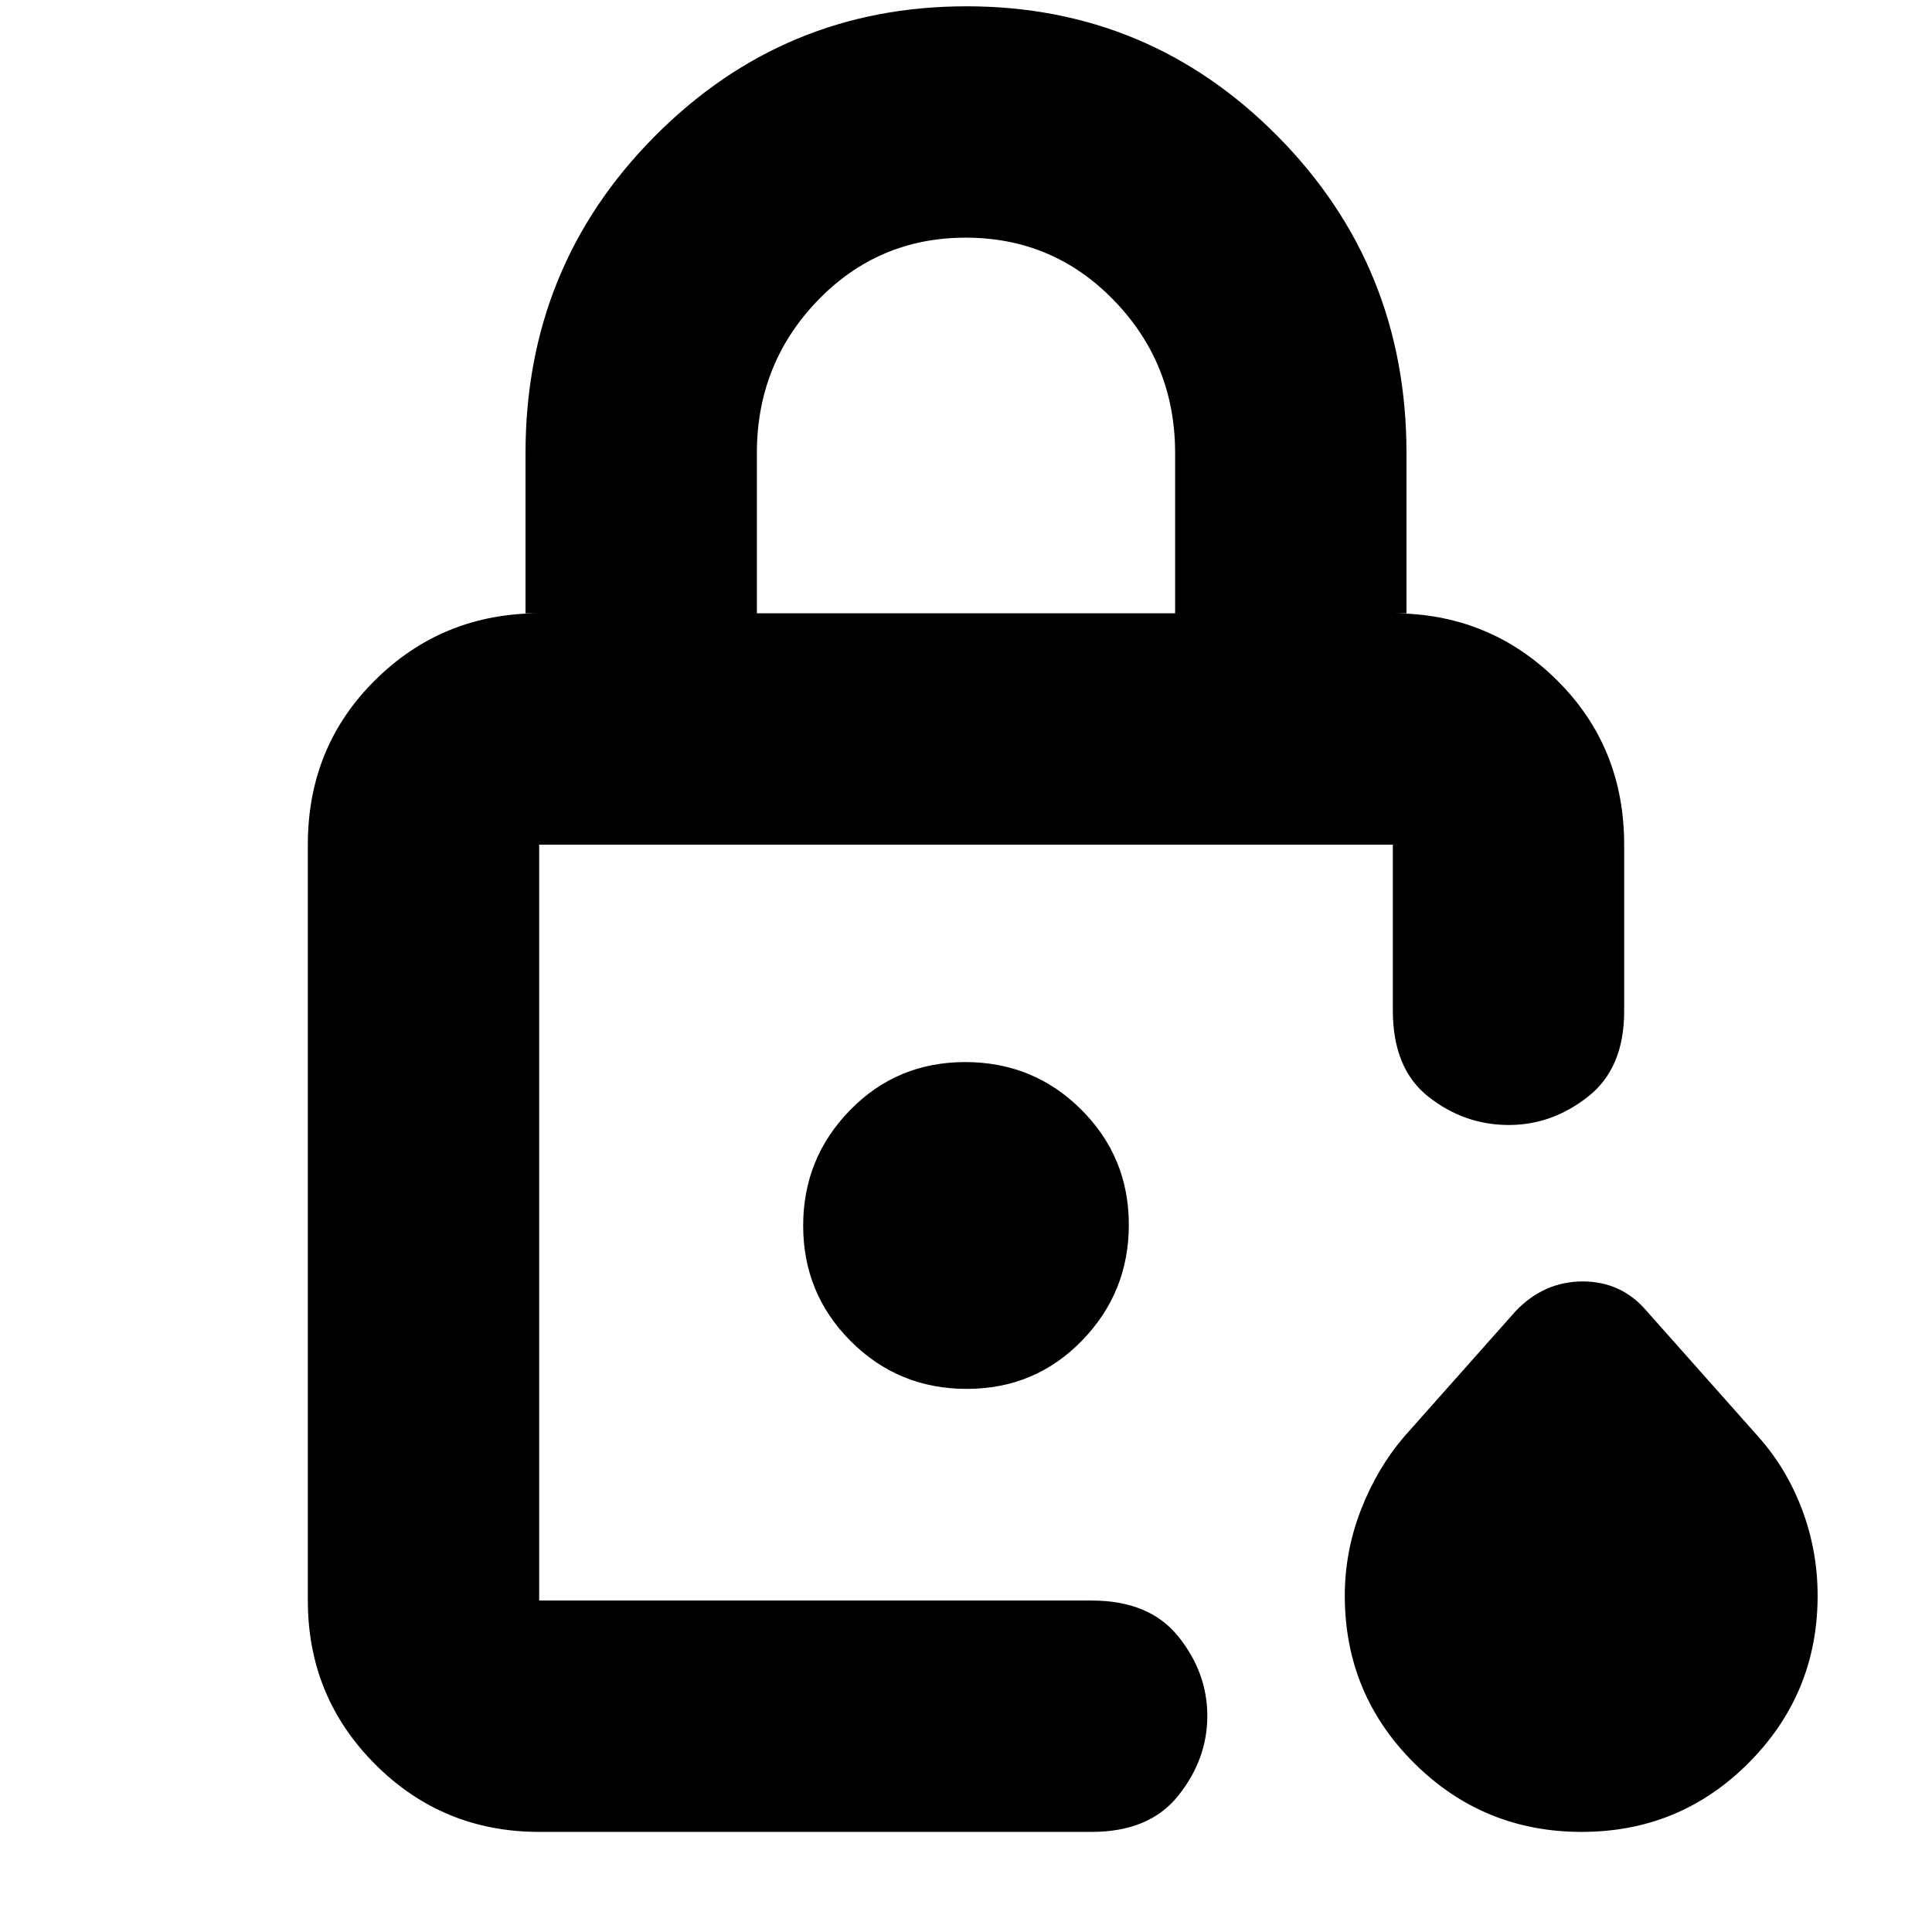 <svg xmlns="http://www.w3.org/2000/svg" height="20" viewBox="0 -960 960 960" width="20"><path d="M267.91-164.7v-375.6 375.6-9.5 9.5Zm108.18-490.56h207.82v-79.61q0-44.4-30.25-75.72-30.24-31.32-73.78-31.32-43.53 0-73.66 31.32-30.13 31.32-30.13 75.72v79.61ZM267.91-49.74q-47.9 0-81.43-33.53-33.52-33.52-33.52-81.43v-375.6q0-48.7 33.52-81.83 33.53-33.13 81.43-33.13h-6.78v-79.61q0-92.68 64.13-157.34 64.14-64.66 154.97-64.66 90.82 0 154.73 64.66t63.91 157.34v79.61h-6.78q47.9 0 81.43 33.13 33.52 33.13 33.52 81.83v82.82q0 28.24-17.91 42.36Q771.22-401 749.73-401q-22.06 0-39.85-13.95-17.79-13.94-17.79-42.96v-82.39H267.91v375.6h274.52q28.74 0 43.11 17.91 14.37 17.91 14.37 39.41 0 21.49-14.37 39.56-14.37 18.08-43.11 18.08H267.91Zm518.01 0q-48.87 0-83.29-34.25-34.41-34.26-34.41-83.12 0-21.8 7.91-42.36 7.91-20.55 21.35-36.4l55.69-62.7q14.06-14.69 33.3-14.69 19.23 0 31.75 14.69l55.69 62.7q14 15.77 21.63 36.23 7.63 20.46 7.63 42.52 0 48.61-34.19 83-34.19 34.38-83.06 34.38ZM480.37-269.87q33.93 0 57.24-23.96 23.3-23.96 23.3-57.61t-23.67-57.23q-23.68-23.59-57.61-23.59t-57.24 23.88q-23.3 23.87-23.3 57.4 0 33.77 23.67 57.44 23.68 23.67 57.61 23.67Z"/></svg>